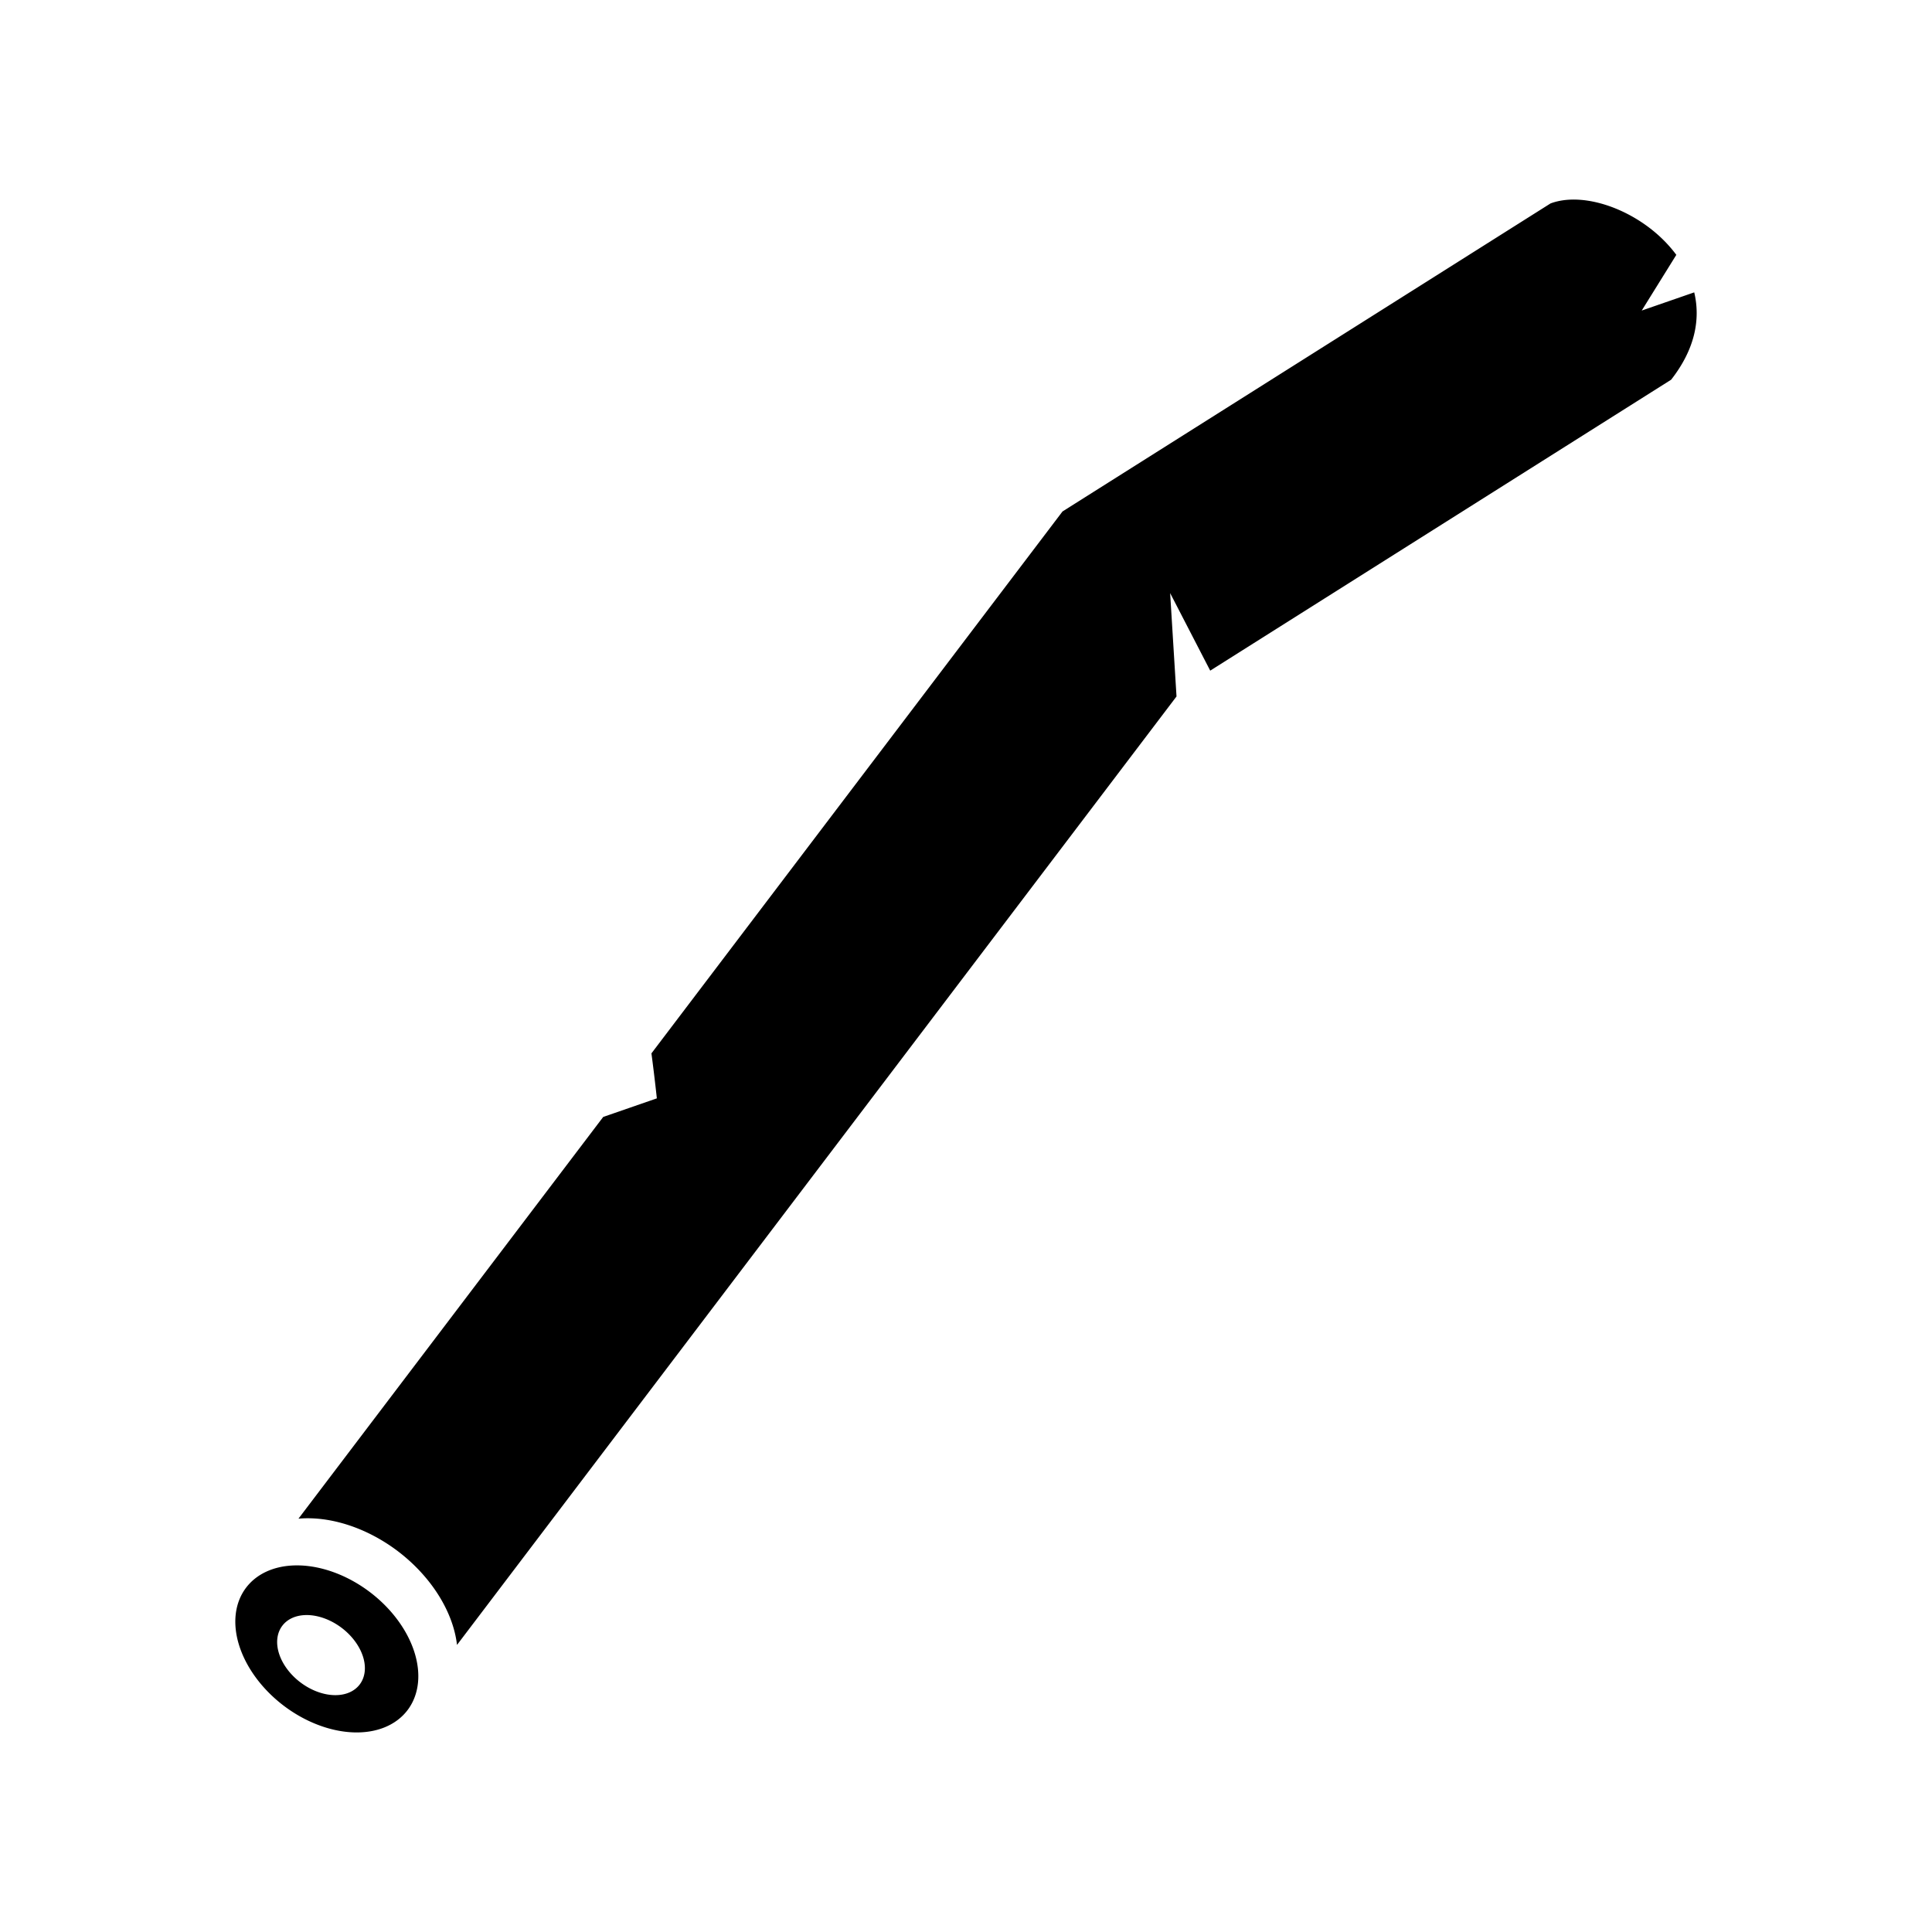 <svg xmlns="http://www.w3.org/2000/svg" width="100%" height="100%" viewBox="0 0 588.8 588.8"><path d="M479.183 60.824c-2.382 0.04-4.63 0.42-6.646 1.178l-148.725 93.875-125.28 165.15c0.972 7.275 1.65 13.713 1.65 13.713L183.835 340.4 90.96 462.832a38.188 26.876 37.184 0 1 30.288 9.912 38.188 26.876 37.184 0 1 18.03 28.566l219.278-289.056-1.943-31.5 12.213 23.632 140.47-88.664c7.383-9.426 8.96-18.574 7.038-26.62l-15.998 5.54L510.88 77.67c-2.533-3.414-5.665-6.433-9.13-8.93-7.054-5.082-15.42-8.035-22.567-7.916zM91.105 477.076a30.876 21.73 37.184 0 0-1.857 0.023 30.876 21.73 37.184 0 0-14.244 6.763 30.876 21.73 37.184 0 0 11.464 35.974 30.876 21.73 37.184 0 0 37.735 1.348 30.876 21.73 37.184 0 0-11.47-35.973 30.876 21.73 37.184 0 0-21.628-8.136z m1.762 15.146a14.803 10.418 37.184 0 1 0.004 0 14.803 10.418 37.184 0 1 11.26 3.89 14.803 10.418 37.184 0 1 5.497 17.247 14.803 10.418 37.184 0 1-18.09-0.647 14.803 10.418 37.184 0 1-5.498-17.247 14.803 10.418 37.184 0 1 6.827-3.244z" /></svg>